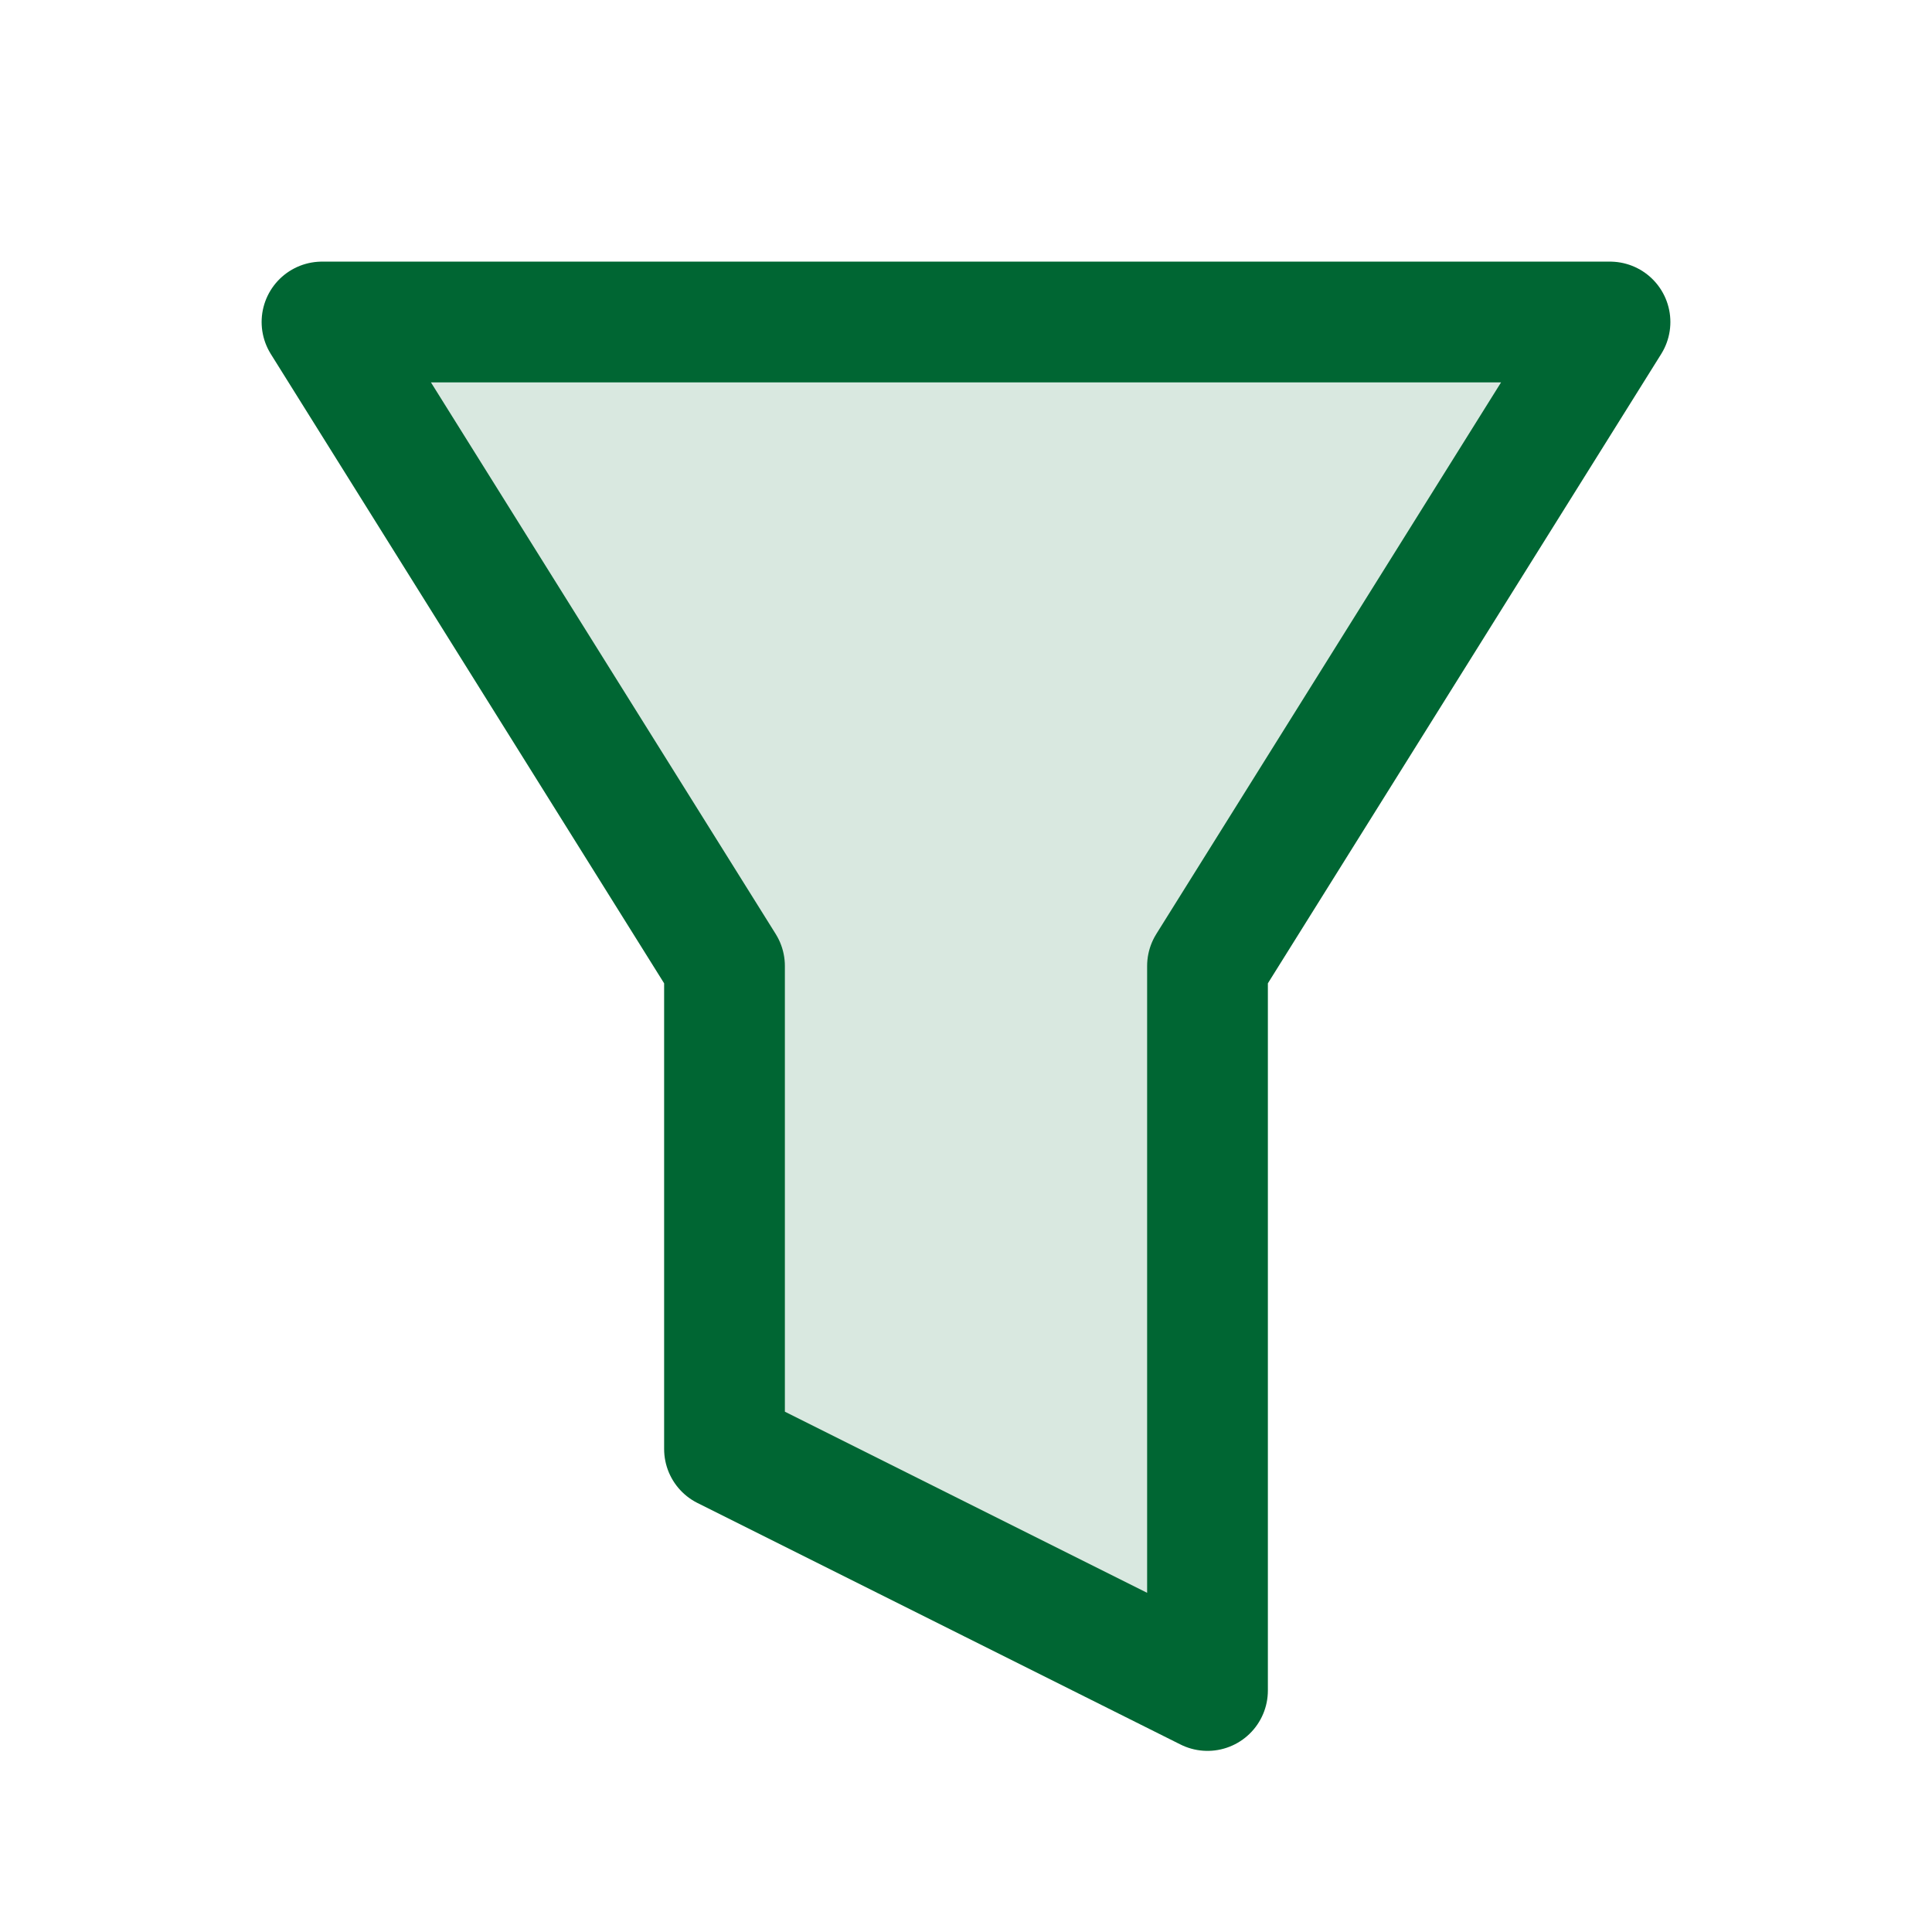 <svg width="24px" height="24px" viewBox="0 0 24 24" fill="none" xmlns="http://www.w3.org/2000/svg">
<path opacity="0.15" d="M4 4L9 12V18L15 21V12L20 4H4Z" fill="#006633"/>
<path d="M4 4L9 12V18L15 21V12L20 4H4Z" stroke="#006633" stroke-width="1.5" stroke-linecap="round" stroke-linejoin="round"/>
</svg>
